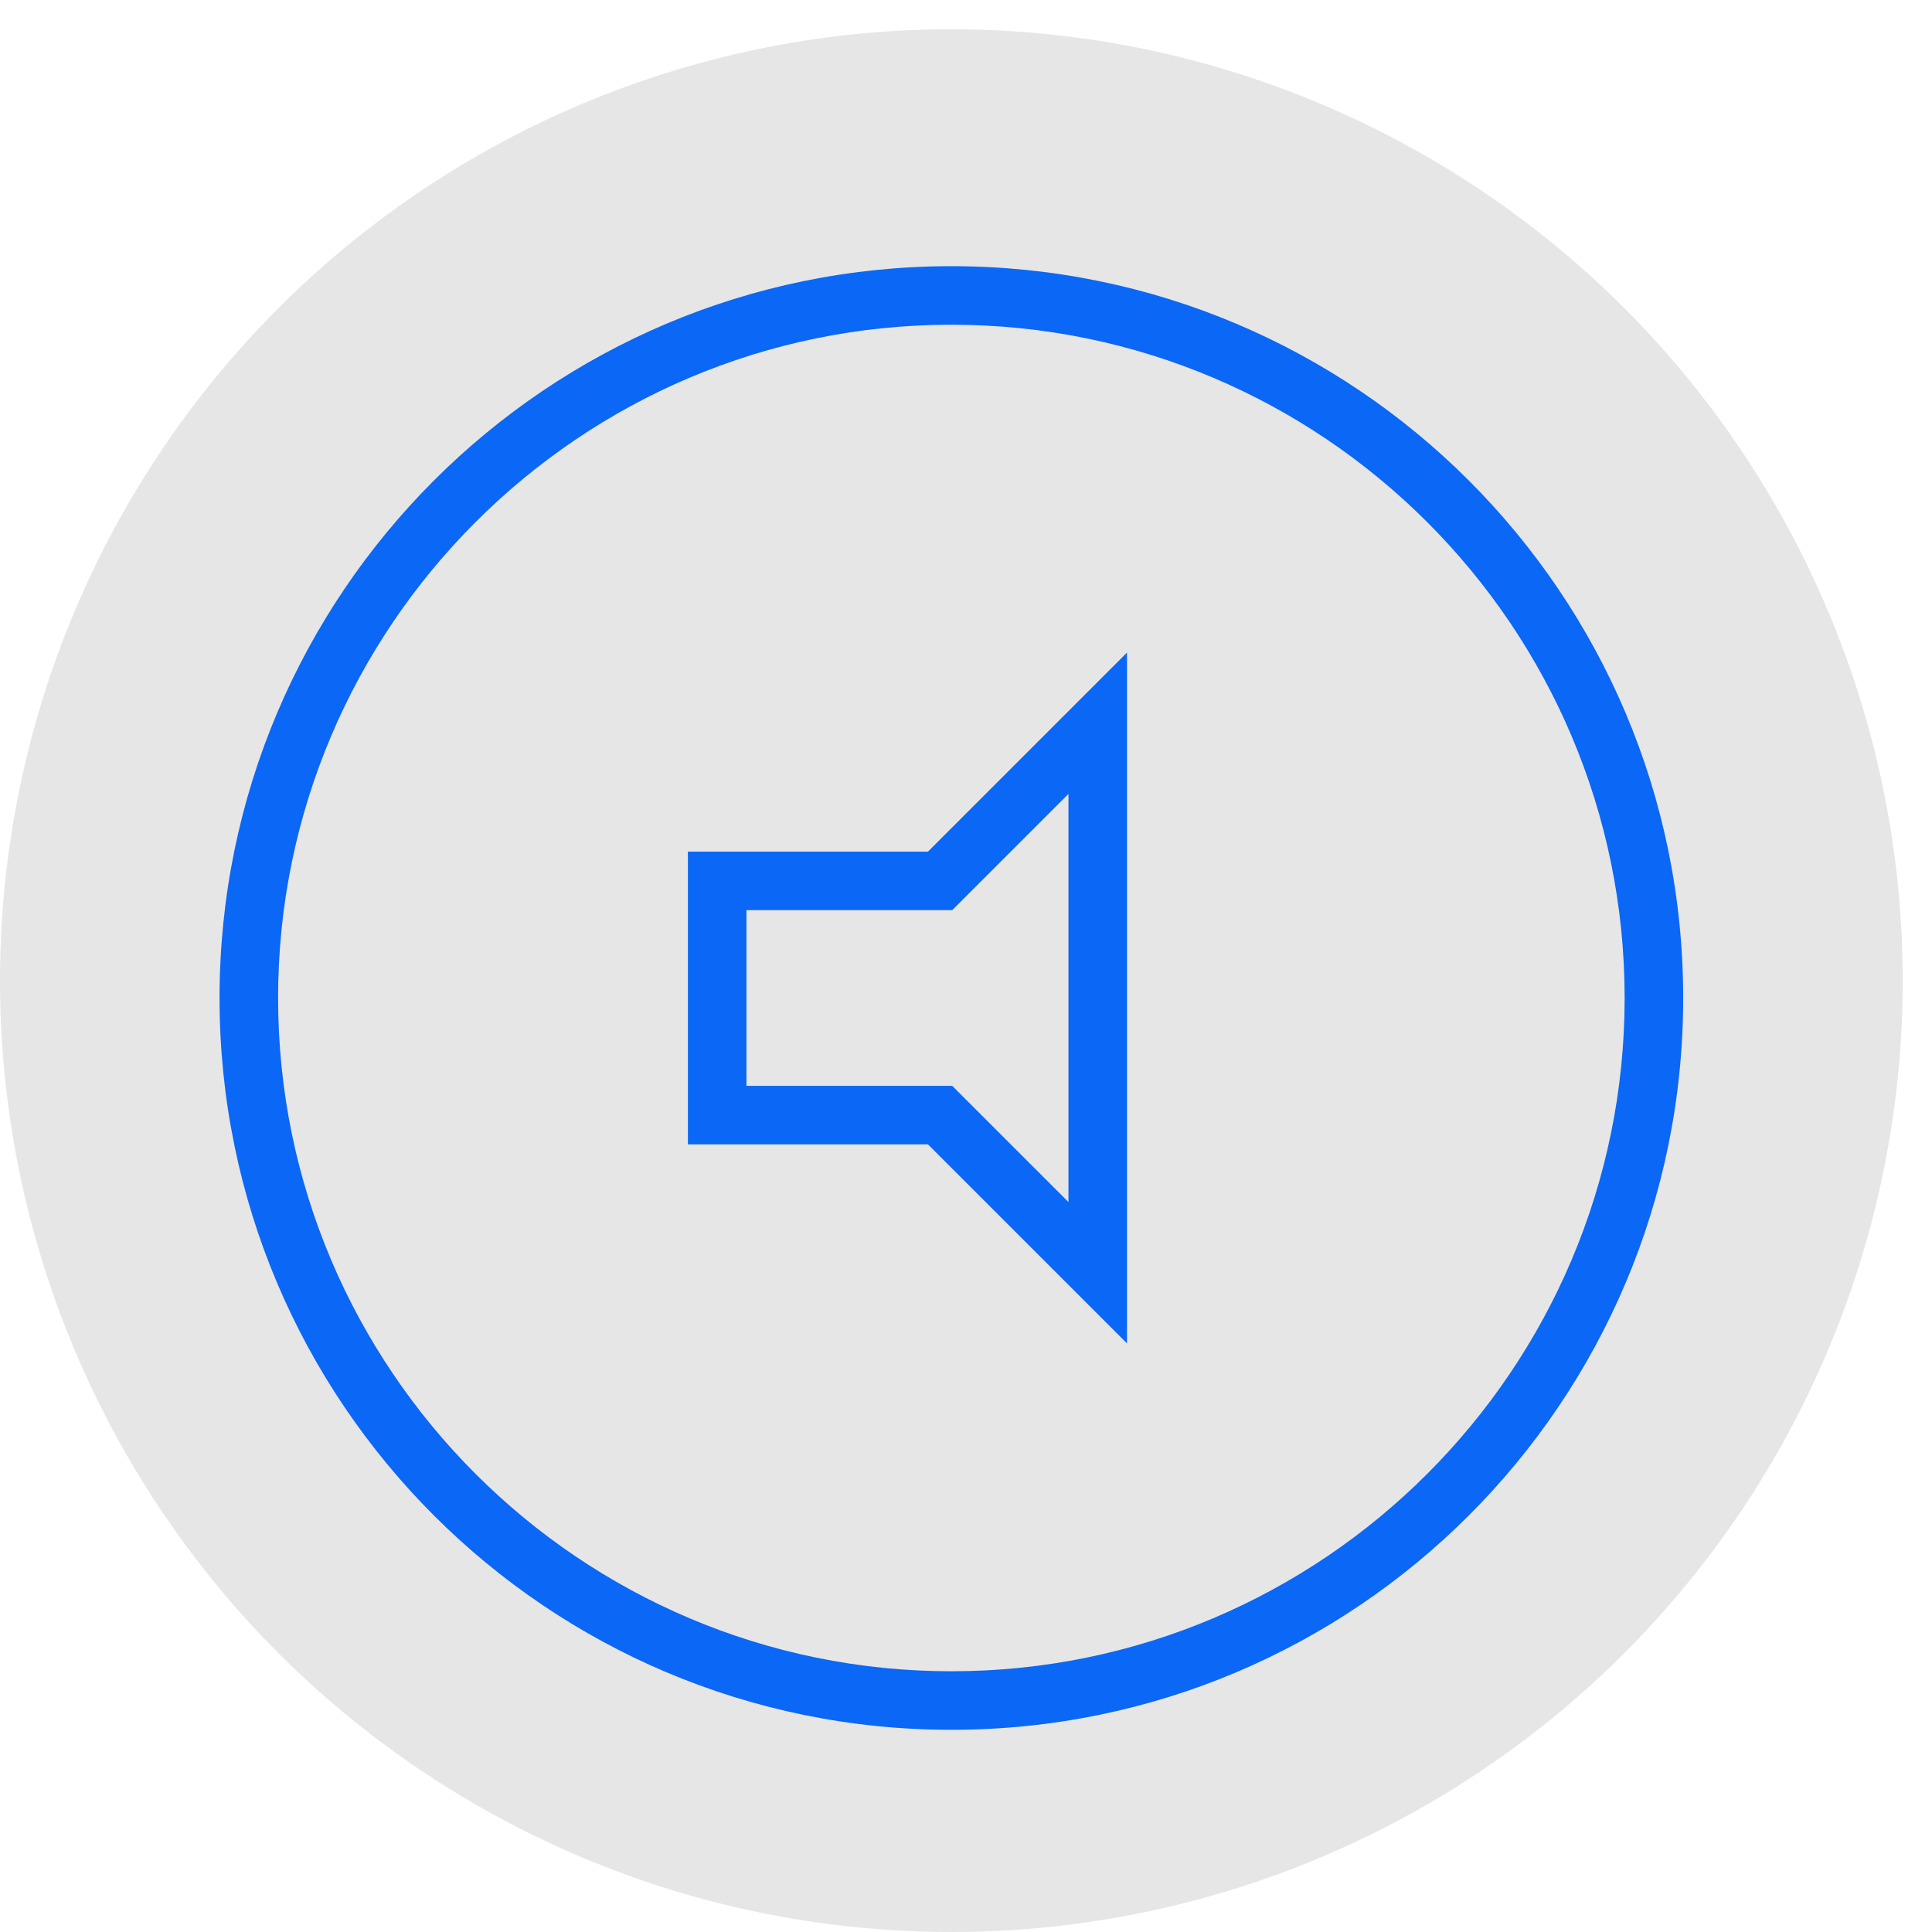 <?xml version="1.0"?>
<!DOCTYPE svg PUBLIC "-//W3C//DTD SVG 1.1//EN" "http://www.w3.org/Graphics/SVG/1.1/DTD/svg11.dtd">
<svg xmlns="http://www.w3.org/2000/svg" xmlns:xl="http://www.w3.org/1999/xlink" version="1.1" viewBox="288 1599 66 66" width="66pt" height="66pt"><defs></defs><g stroke="none" stroke-opacity="1" stroke-dasharray="none" fill="none" fill-opacity="1"><title>Canvas 4</title><g><title>Layer 1</title><circle cx="320.5" cy="1632.5" r="32.5" fill="#e6e6e6"/><path d="M 321.114 1629.507 L 324.5 1626.121 L 324.5 1640.064 L 321.114 1636.679 L 320.528 1636.093 L 319.7 1636.093 L 313.5 1636.093 L 313.5 1630.093 L 319.7 1630.093 L 320.528 1630.093 Z M 311.5 1628.093 L 311.5 1638.093 L 319.7 1638.093 L 326.5 1644.892 L 326.5 1621.293 L 319.7 1628.093 Z" fill="#0b67f5"/><path d="M 320.5 1656.093 C 307.817 1656.093 297.5 1645.775 297.5 1633.093 C 297.5 1620.411 307.817 1610.093 320.5 1610.093 C 333.183 1610.093 343.5 1620.411 343.5 1633.093 C 343.5 1645.775 333.183 1656.093 320.5 1656.093 M 320.5 1608.093 C 306.693 1608.093 295.5 1619.286 295.5 1633.093 C 295.5 1646.9 306.693 1658.093 320.5 1658.093 C 334.307 1658.093 345.5 1646.9 345.5 1633.093 C 345.5 1619.286 334.307 1608.093 320.5 1608.093" fill="#0b67f5"/></g></g></svg>
